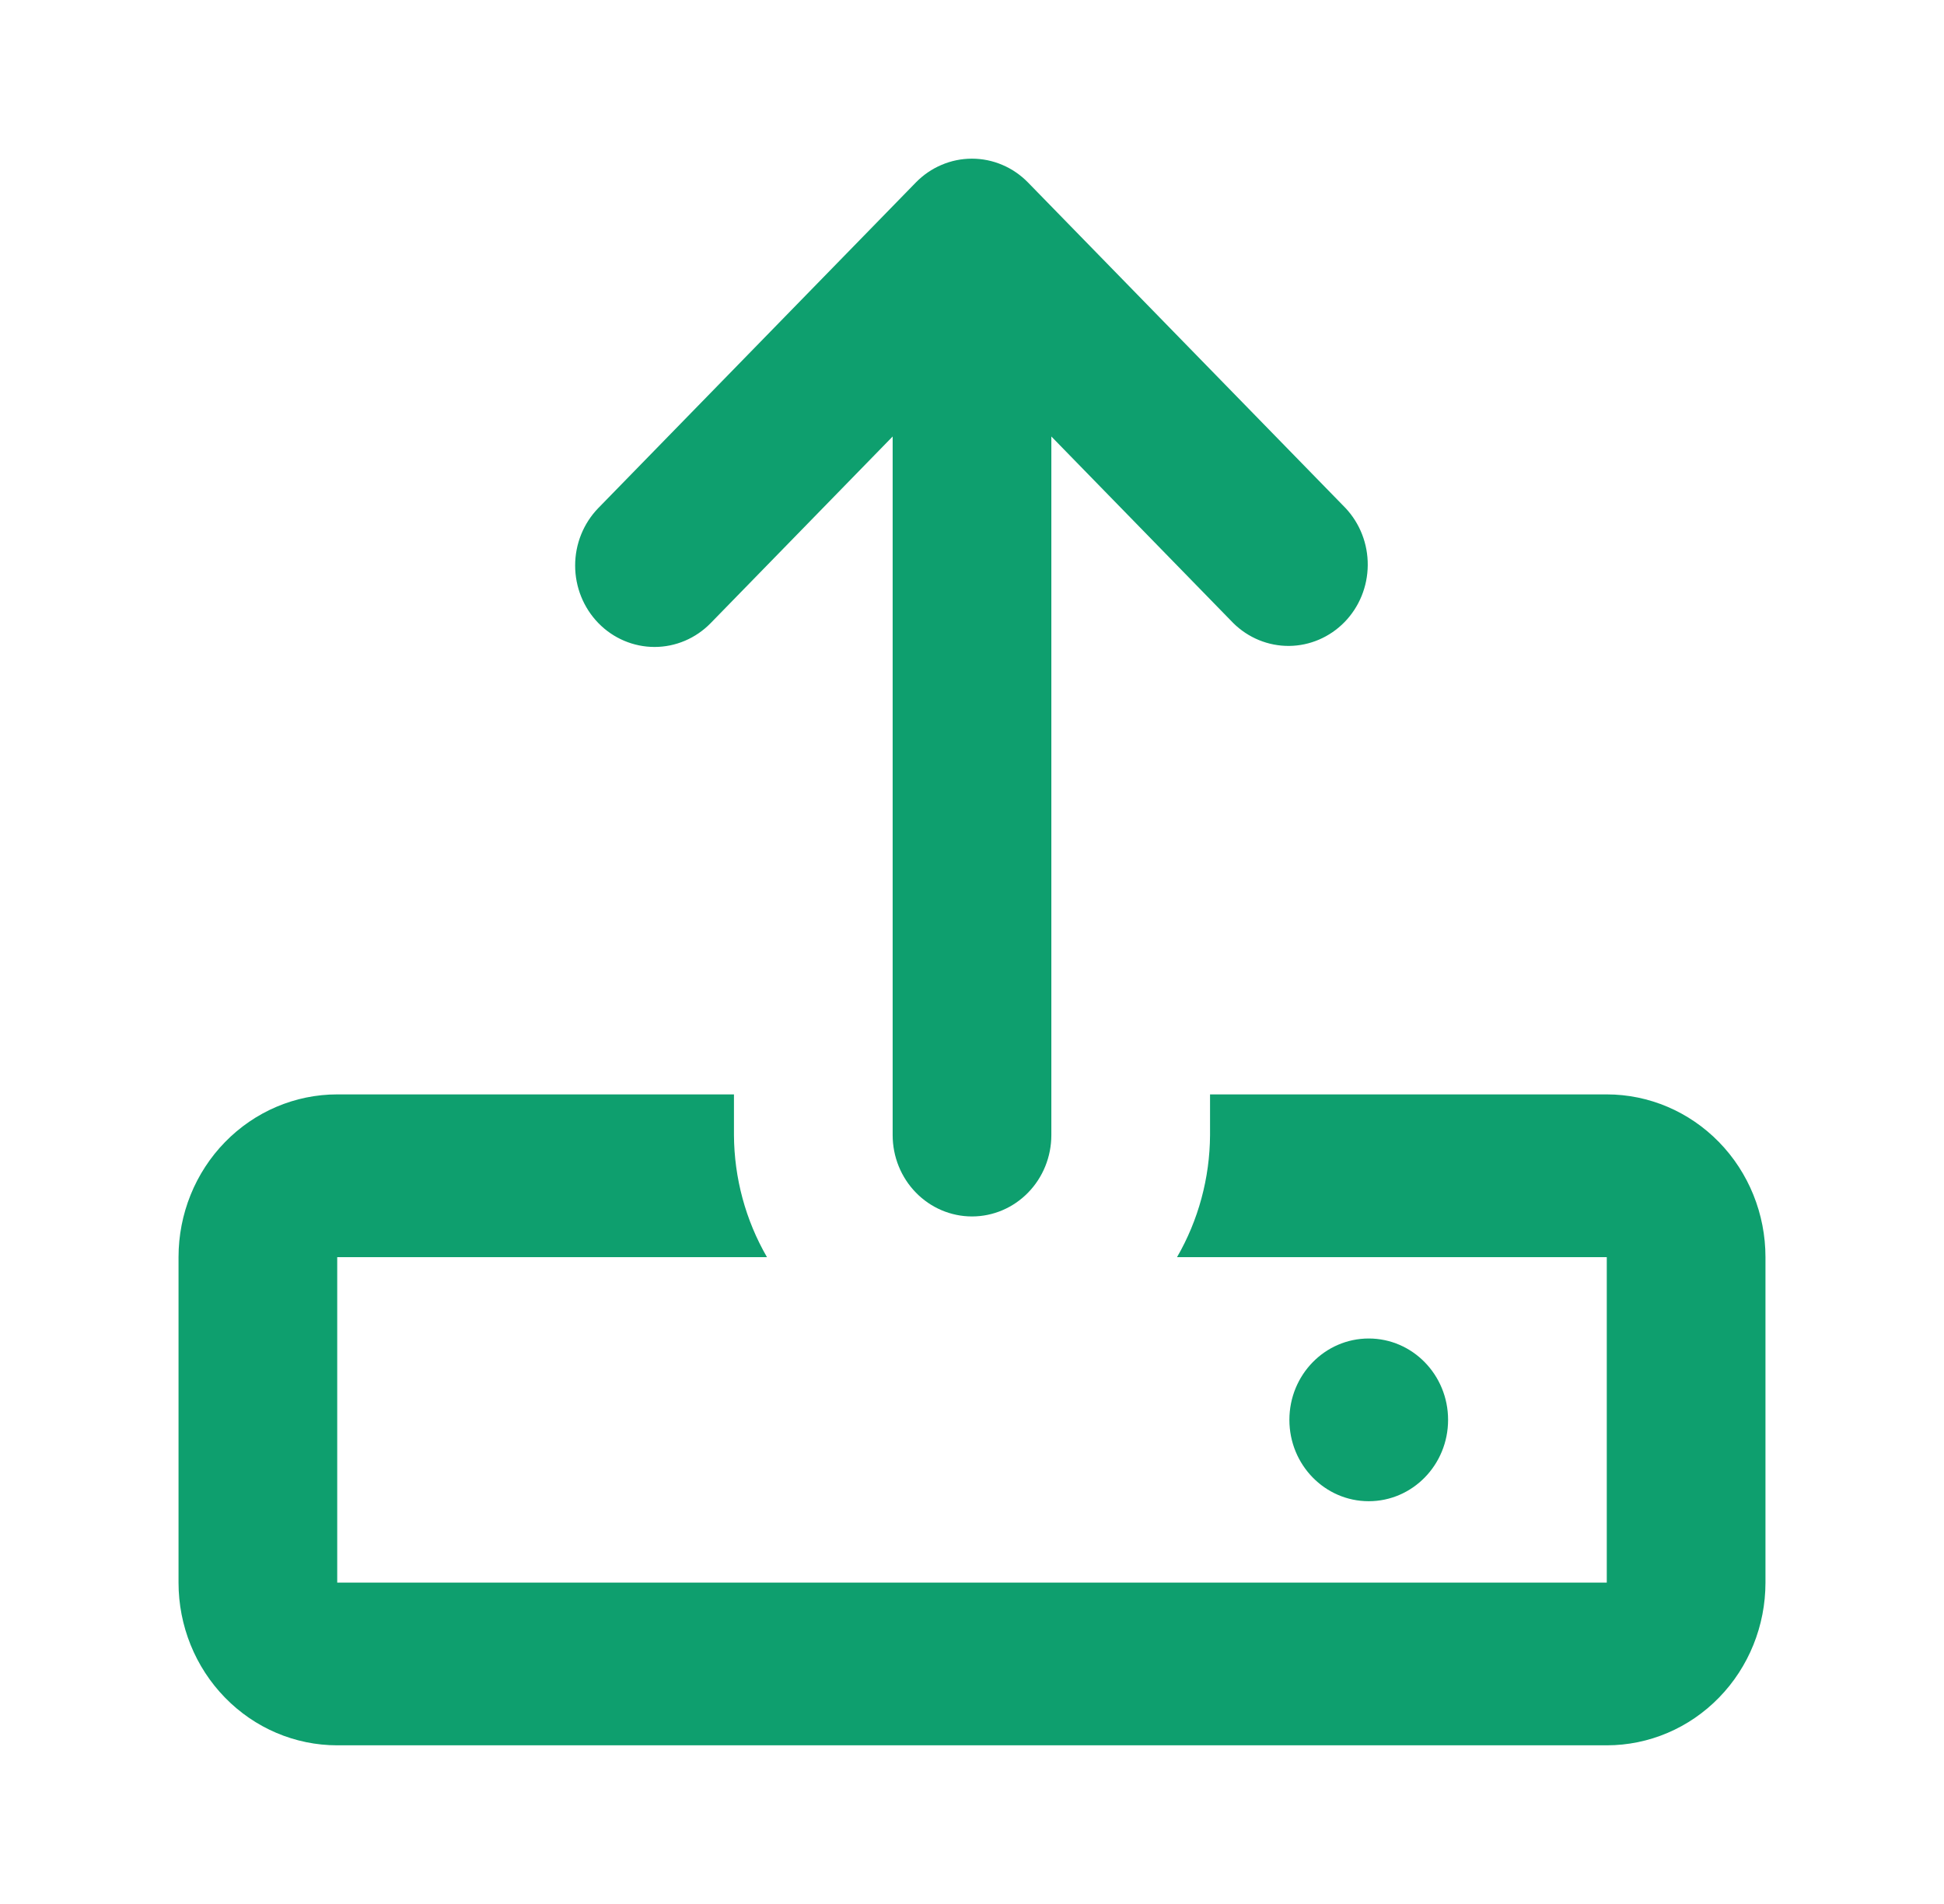 <svg width="49" height="48" viewBox="0 0 49 48" fill="none" xmlns="http://www.w3.org/2000/svg">
<path d="M40.5 27.59H30.5V28.616C30.494 29.699 30.207 30.761 29.668 31.693H40.5V39.898H8.5V31.693H19.332C18.793 30.761 18.506 29.699 18.5 28.616V27.59H8.5C7.439 27.59 6.422 28.023 5.672 28.792C4.921 29.561 4.5 30.605 4.5 31.693V39.898C4.5 40.986 4.921 42.029 5.672 42.798C6.422 43.568 7.439 44 8.5 44H40.5C41.561 44 42.578 43.568 43.328 42.798C44.079 42.029 44.5 40.986 44.5 39.898V31.693C44.5 30.605 44.079 29.561 43.328 28.792C42.578 28.023 41.561 27.59 40.5 27.59Z" fill="#0E9F6E"/>
<path d="M17.914 15.708L22.5 11.004V28.616C22.5 29.16 22.711 29.682 23.086 30.066C23.461 30.451 23.97 30.667 24.5 30.667C25.03 30.667 25.539 30.451 25.914 30.066C26.289 29.682 26.5 29.16 26.5 28.616V11.004L31.086 15.708C31.463 16.081 31.968 16.288 32.493 16.284C33.017 16.279 33.519 16.063 33.89 15.683C34.261 15.303 34.471 14.788 34.475 14.25C34.48 13.712 34.278 13.194 33.914 12.807L25.914 4.603C25.728 4.412 25.508 4.26 25.265 4.157C25.022 4.053 24.761 4 24.498 4C24.235 4 23.974 4.053 23.732 4.157C23.488 4.26 23.268 4.412 23.082 4.603L15.082 12.807C14.707 13.193 14.496 13.715 14.497 14.259C14.497 14.803 14.709 15.325 15.084 15.71C15.46 16.095 15.969 16.31 16.499 16.31C17.03 16.31 17.539 16.093 17.914 15.708Z" fill="#0E9F6E"/>
<path d="M34.5 37.846C35.605 37.846 36.5 36.928 36.5 35.795C36.5 34.662 35.605 33.744 34.5 33.744C33.395 33.744 32.5 34.662 32.5 35.795C32.5 36.928 33.395 37.846 34.5 37.846Z" fill="#0E9F6E"/>
</svg>
